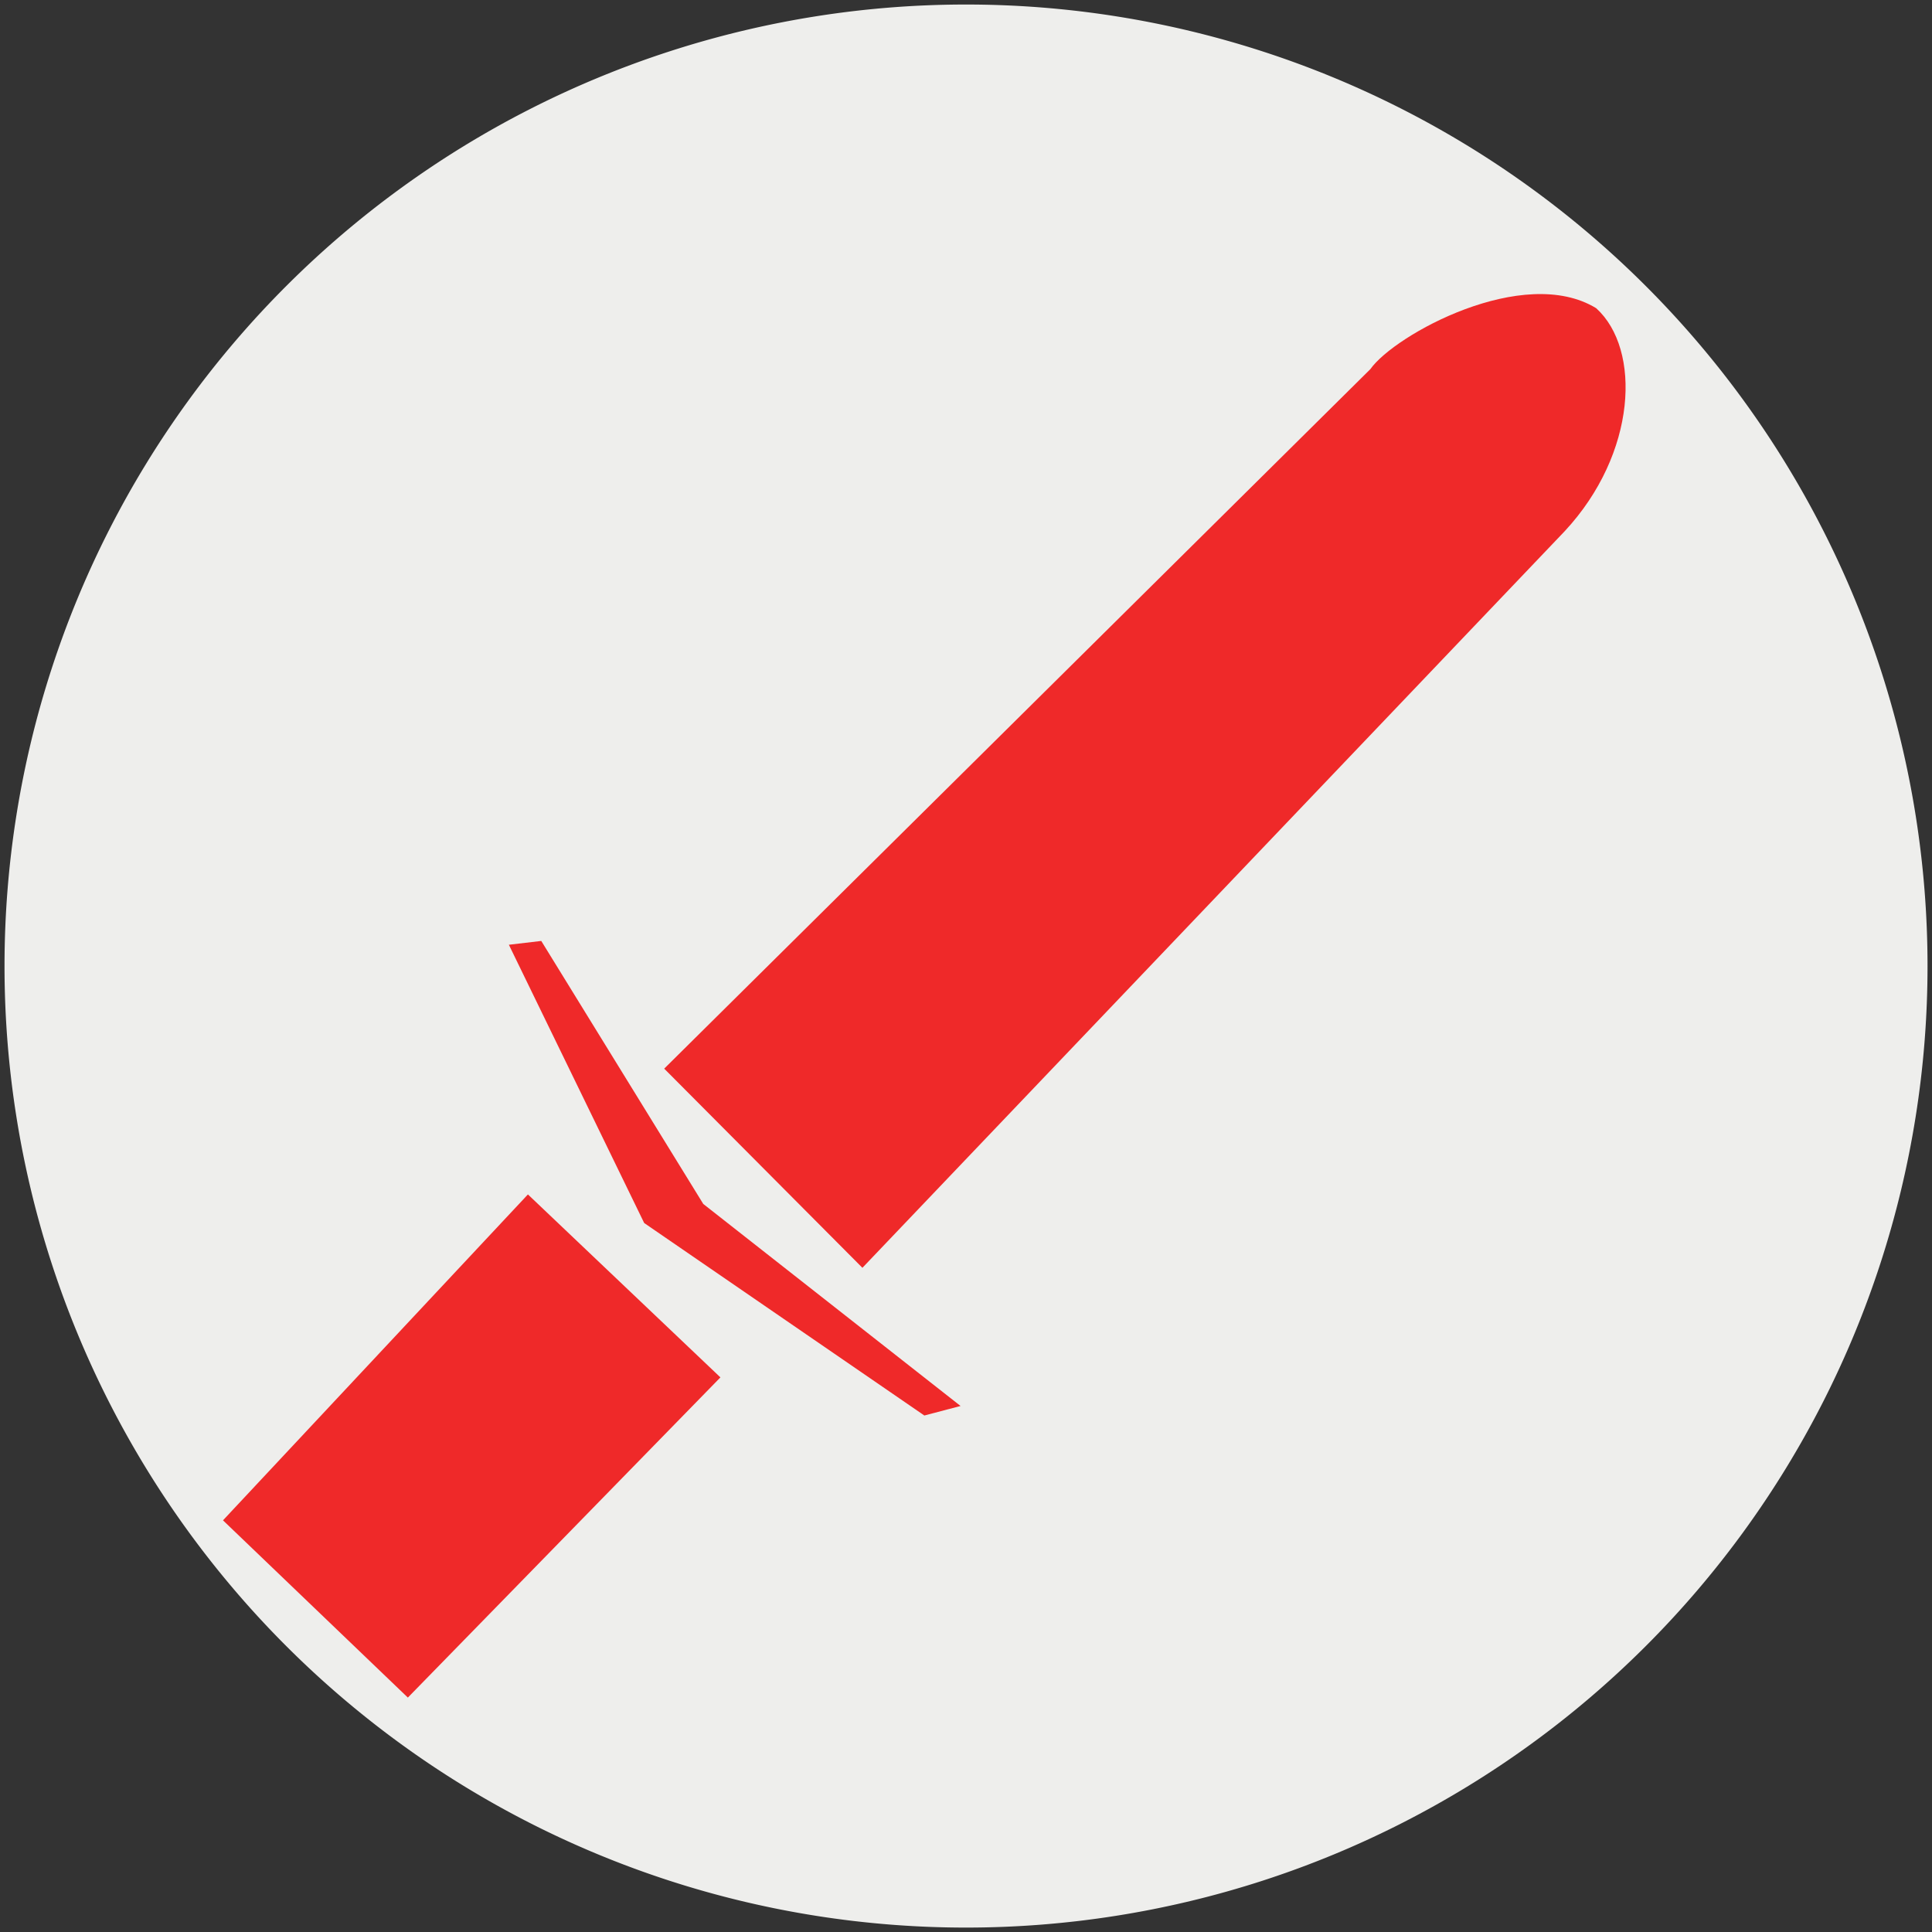<?xml version="1.0" encoding="UTF-8" standalone="no"?>
<!-- Created with Inkscape (http://www.inkscape.org/) -->

<svg
   xmlns:dc="http://purl.org/dc/elements/1.1/"
   xmlns:cc="http://creativecommons.org/ns#"
   xmlns:rdf="http://www.w3.org/1999/02/22-rdf-syntax-ns#"
   xmlns:svg="http://www.w3.org/2000/svg"
   xmlns="http://www.w3.org/2000/svg"
   xmlns:xlink="http://www.w3.org/1999/xlink"
   version="1.1"
   width="256"
   height="256"
   id="svg4571">
  <rect width="100%" height="100%" fill="#333333" stroke="none"/>
  <g
     id="layer1">
    <path
       d="m 127.784,63.729 a 63.766,63.261 0 1 1 -127.532,0 63.766,63.261 0 1 1 127.532,0 z"
       transform="matrix(1.998,0,0,2.014,0.095,-0.343)"
       id="path5469"
       style="fill:#eeeeec;fill-opacity:1;stroke:none" />
    <path
       d="M 69.953,158.268 95.459,182.511 54.043,224.938 29.547,201.452 z"
       id="path3103"
       style="fill:#ef2929;stroke:none" />
    <path
       d="m 67.428,125.185 17.93,36.871 37.123,25.506 4.798,-1.263 L 93.187,159.53 71.721,124.68 z"
       id="path3105"
       style="fill:#ef2929;stroke:none" />
    <path
       d="m 88.01,141.6 26.264,26.39 93.06,-97.606 c 9.579,-10.301 10.174,-24.106 4.167,-29.547 -9.615,-5.865 -26.701,3.515 -29.926,8.081 z"
       id="path3107"
       style="fill:#ef2929;stroke:none" />
  </g>
</svg>

